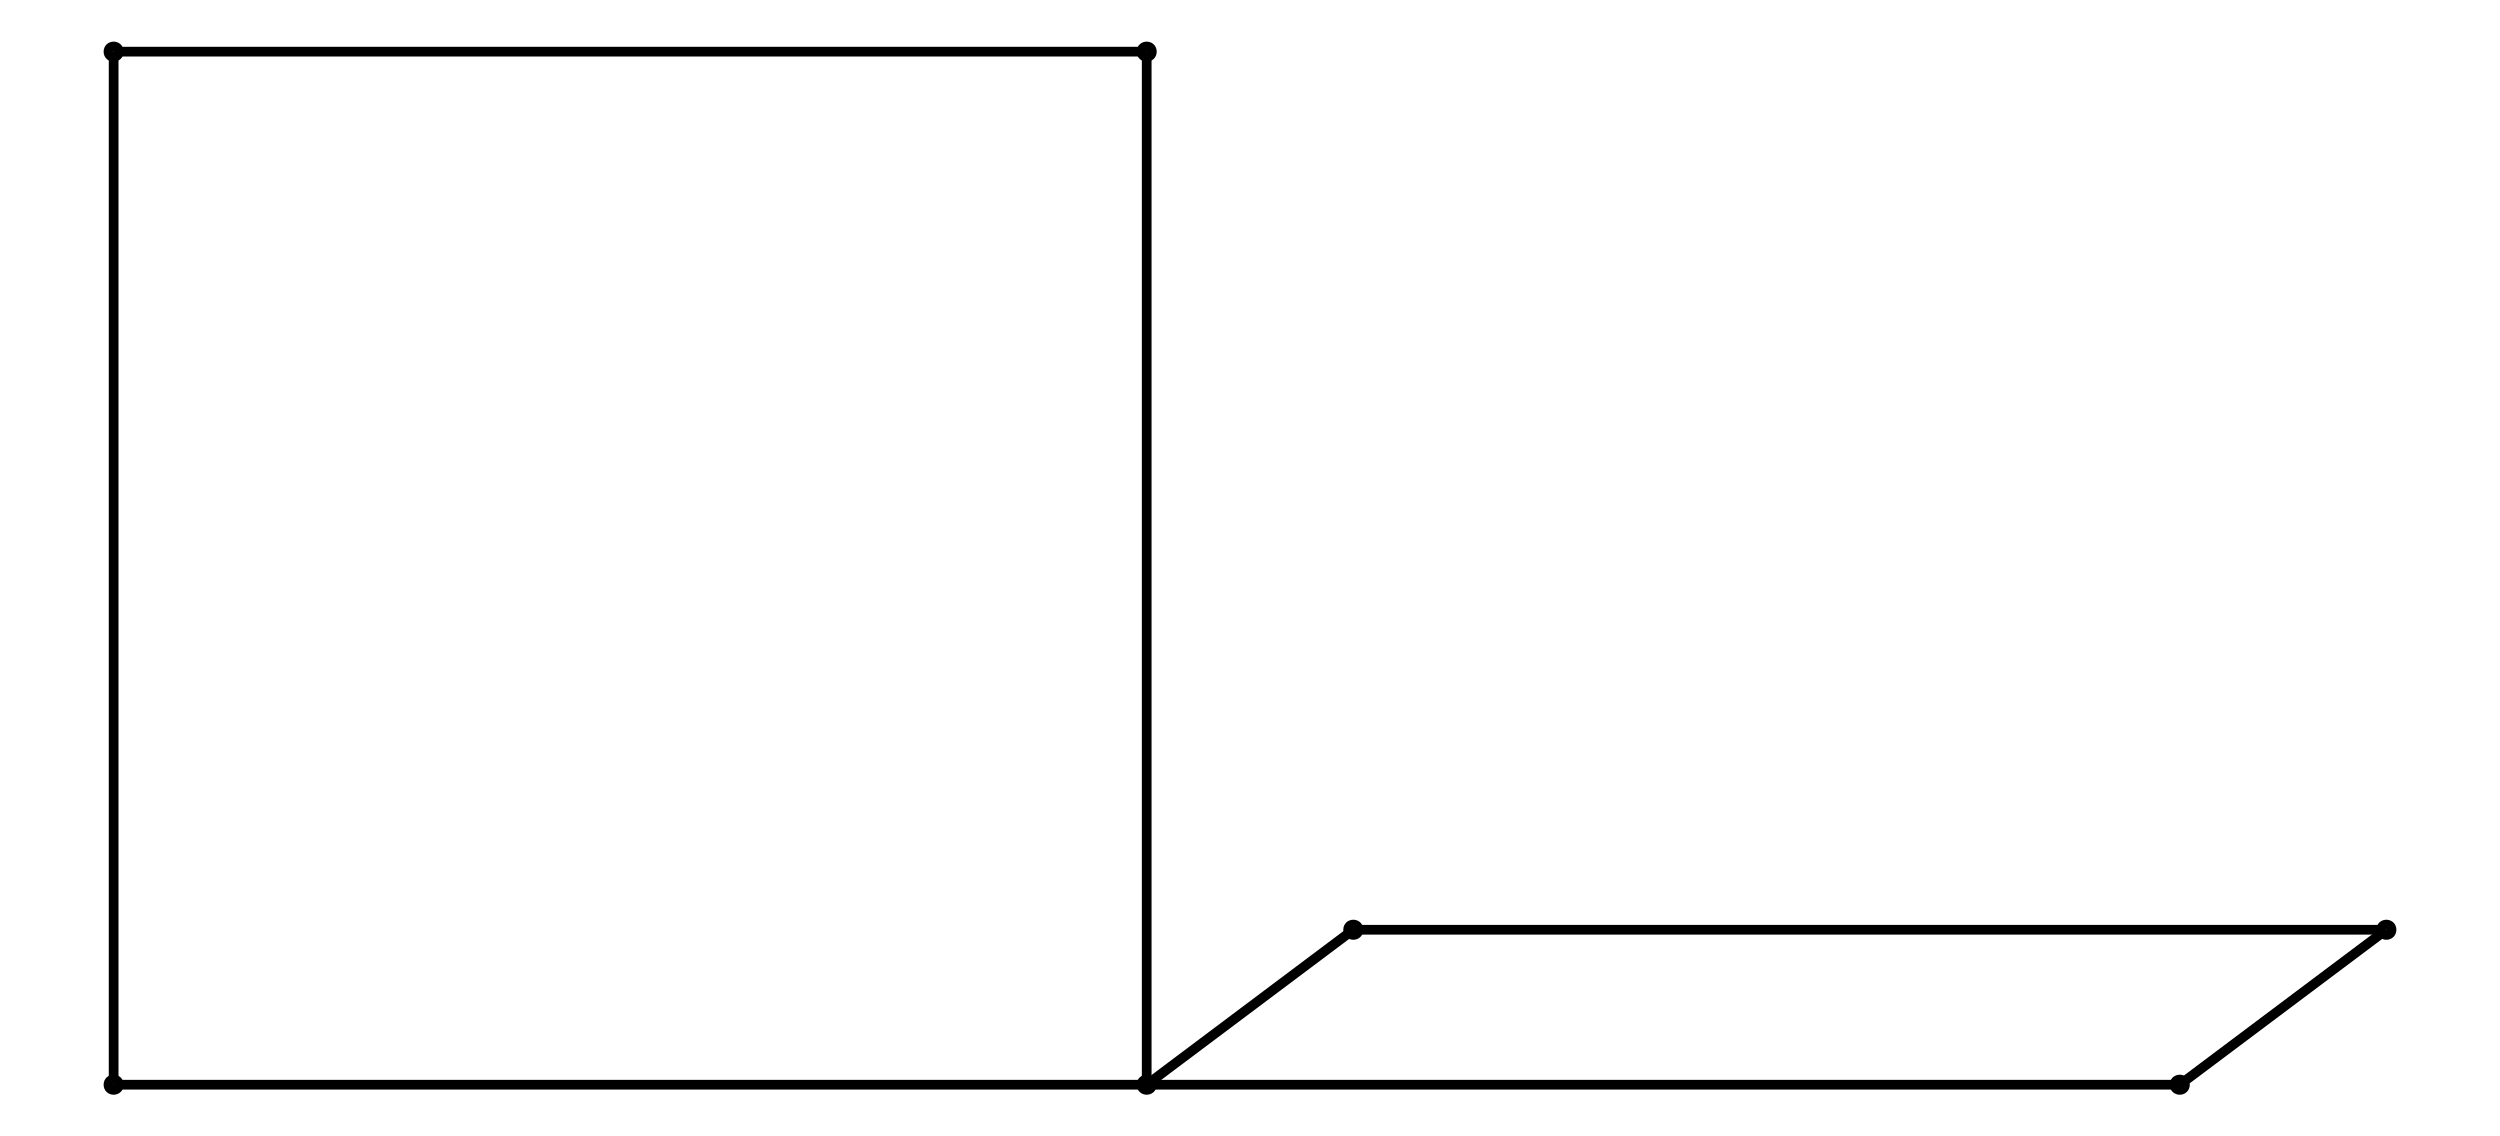 <svg xmlns="http://www.w3.org/2000/svg" width="220.0" height="100.0" viewBox="-5.000 -5.000 230.000 110.000">
<g fill="none" stroke="black" stroke-width="0.005%" transform="translate(0, 100) scale(100, -100)">
<circle cx="0.000" cy="0.000" r="0.005" />
<circle cx="2.000" cy="0.000" r="0.005" />
<circle cx="1.000" cy="1.000" r="0.005" />
<circle cx="2.200" cy="0.150" r="0.005" />
<circle cx="1.000" cy="0.000" r="0.005" />
<circle cx="0.000" cy="1.000" r="0.005" />
<circle cx="1.200" cy="0.150" r="0.005" />
<line x1="0.000" y1="0.000" x2="1.000" y2="0.000" />
<line x1="0.000" y1="0.000" x2="0.000" y2="1.000" />
<line x1="2.000" y1="0.000" x2="2.200" y2="0.150" />
<line x1="2.000" y1="0.000" x2="1.000" y2="0.000" />
<line x1="1.000" y1="1.000" x2="1.000" y2="0.000" />
<line x1="1.000" y1="1.000" x2="0.000" y2="1.000" />
<line x1="2.200" y1="0.150" x2="1.200" y2="0.150" />
<line x1="1.000" y1="0.000" x2="1.200" y2="0.150" />
</g>
</svg>